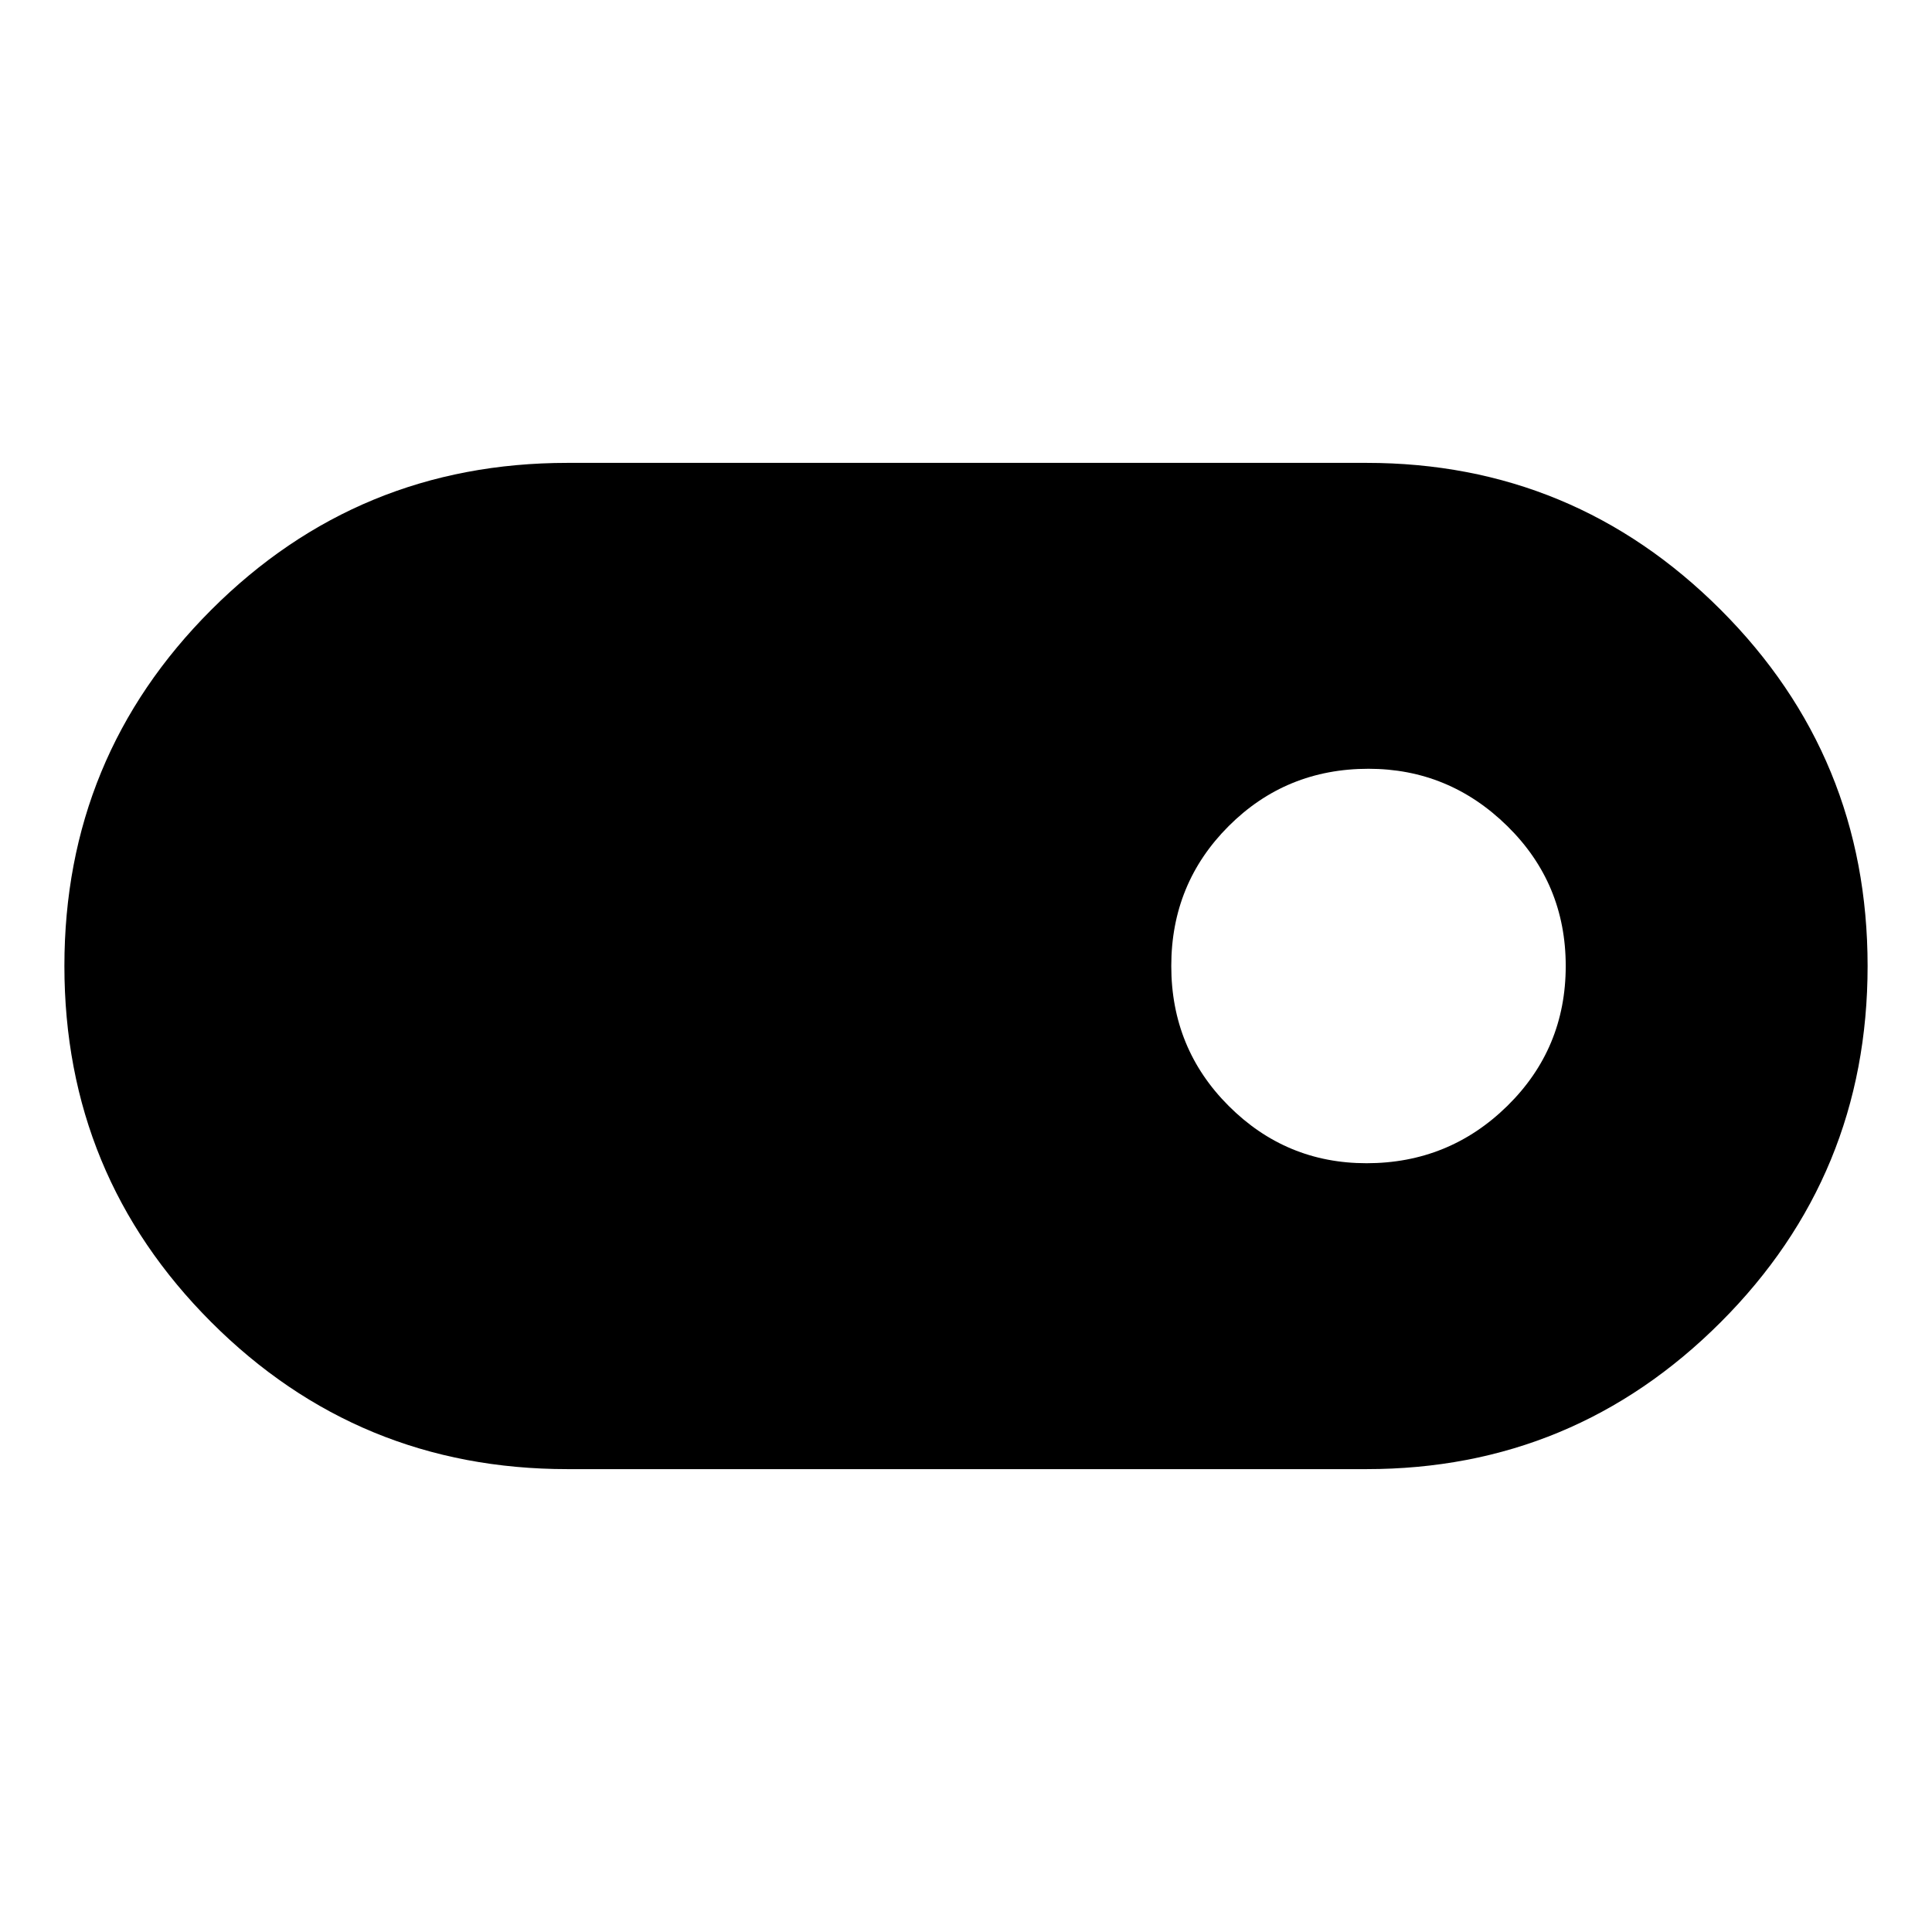 <svg xmlns="http://www.w3.org/2000/svg" height="48" width="48"><path d="M14.1 36.5q-5.2 0-8.85-3.65Q1.6 29.2 1.6 24q0-5.2 3.65-8.85Q8.9 11.5 14.1 11.5h19.85q5.15 0 8.8 3.65Q46.4 18.8 46.4 24q0 5.2-3.65 8.85-3.65 3.65-8.8 3.65Zm19.85-7.6q2.05 0 3.5-1.425Q38.9 26.05 38.9 24t-1.45-3.475Q36 19.1 34 19.1q-2.05 0-3.475 1.425Q29.1 21.95 29.1 24t1.425 3.475Q31.95 28.9 33.95 28.9Z"/></svg>